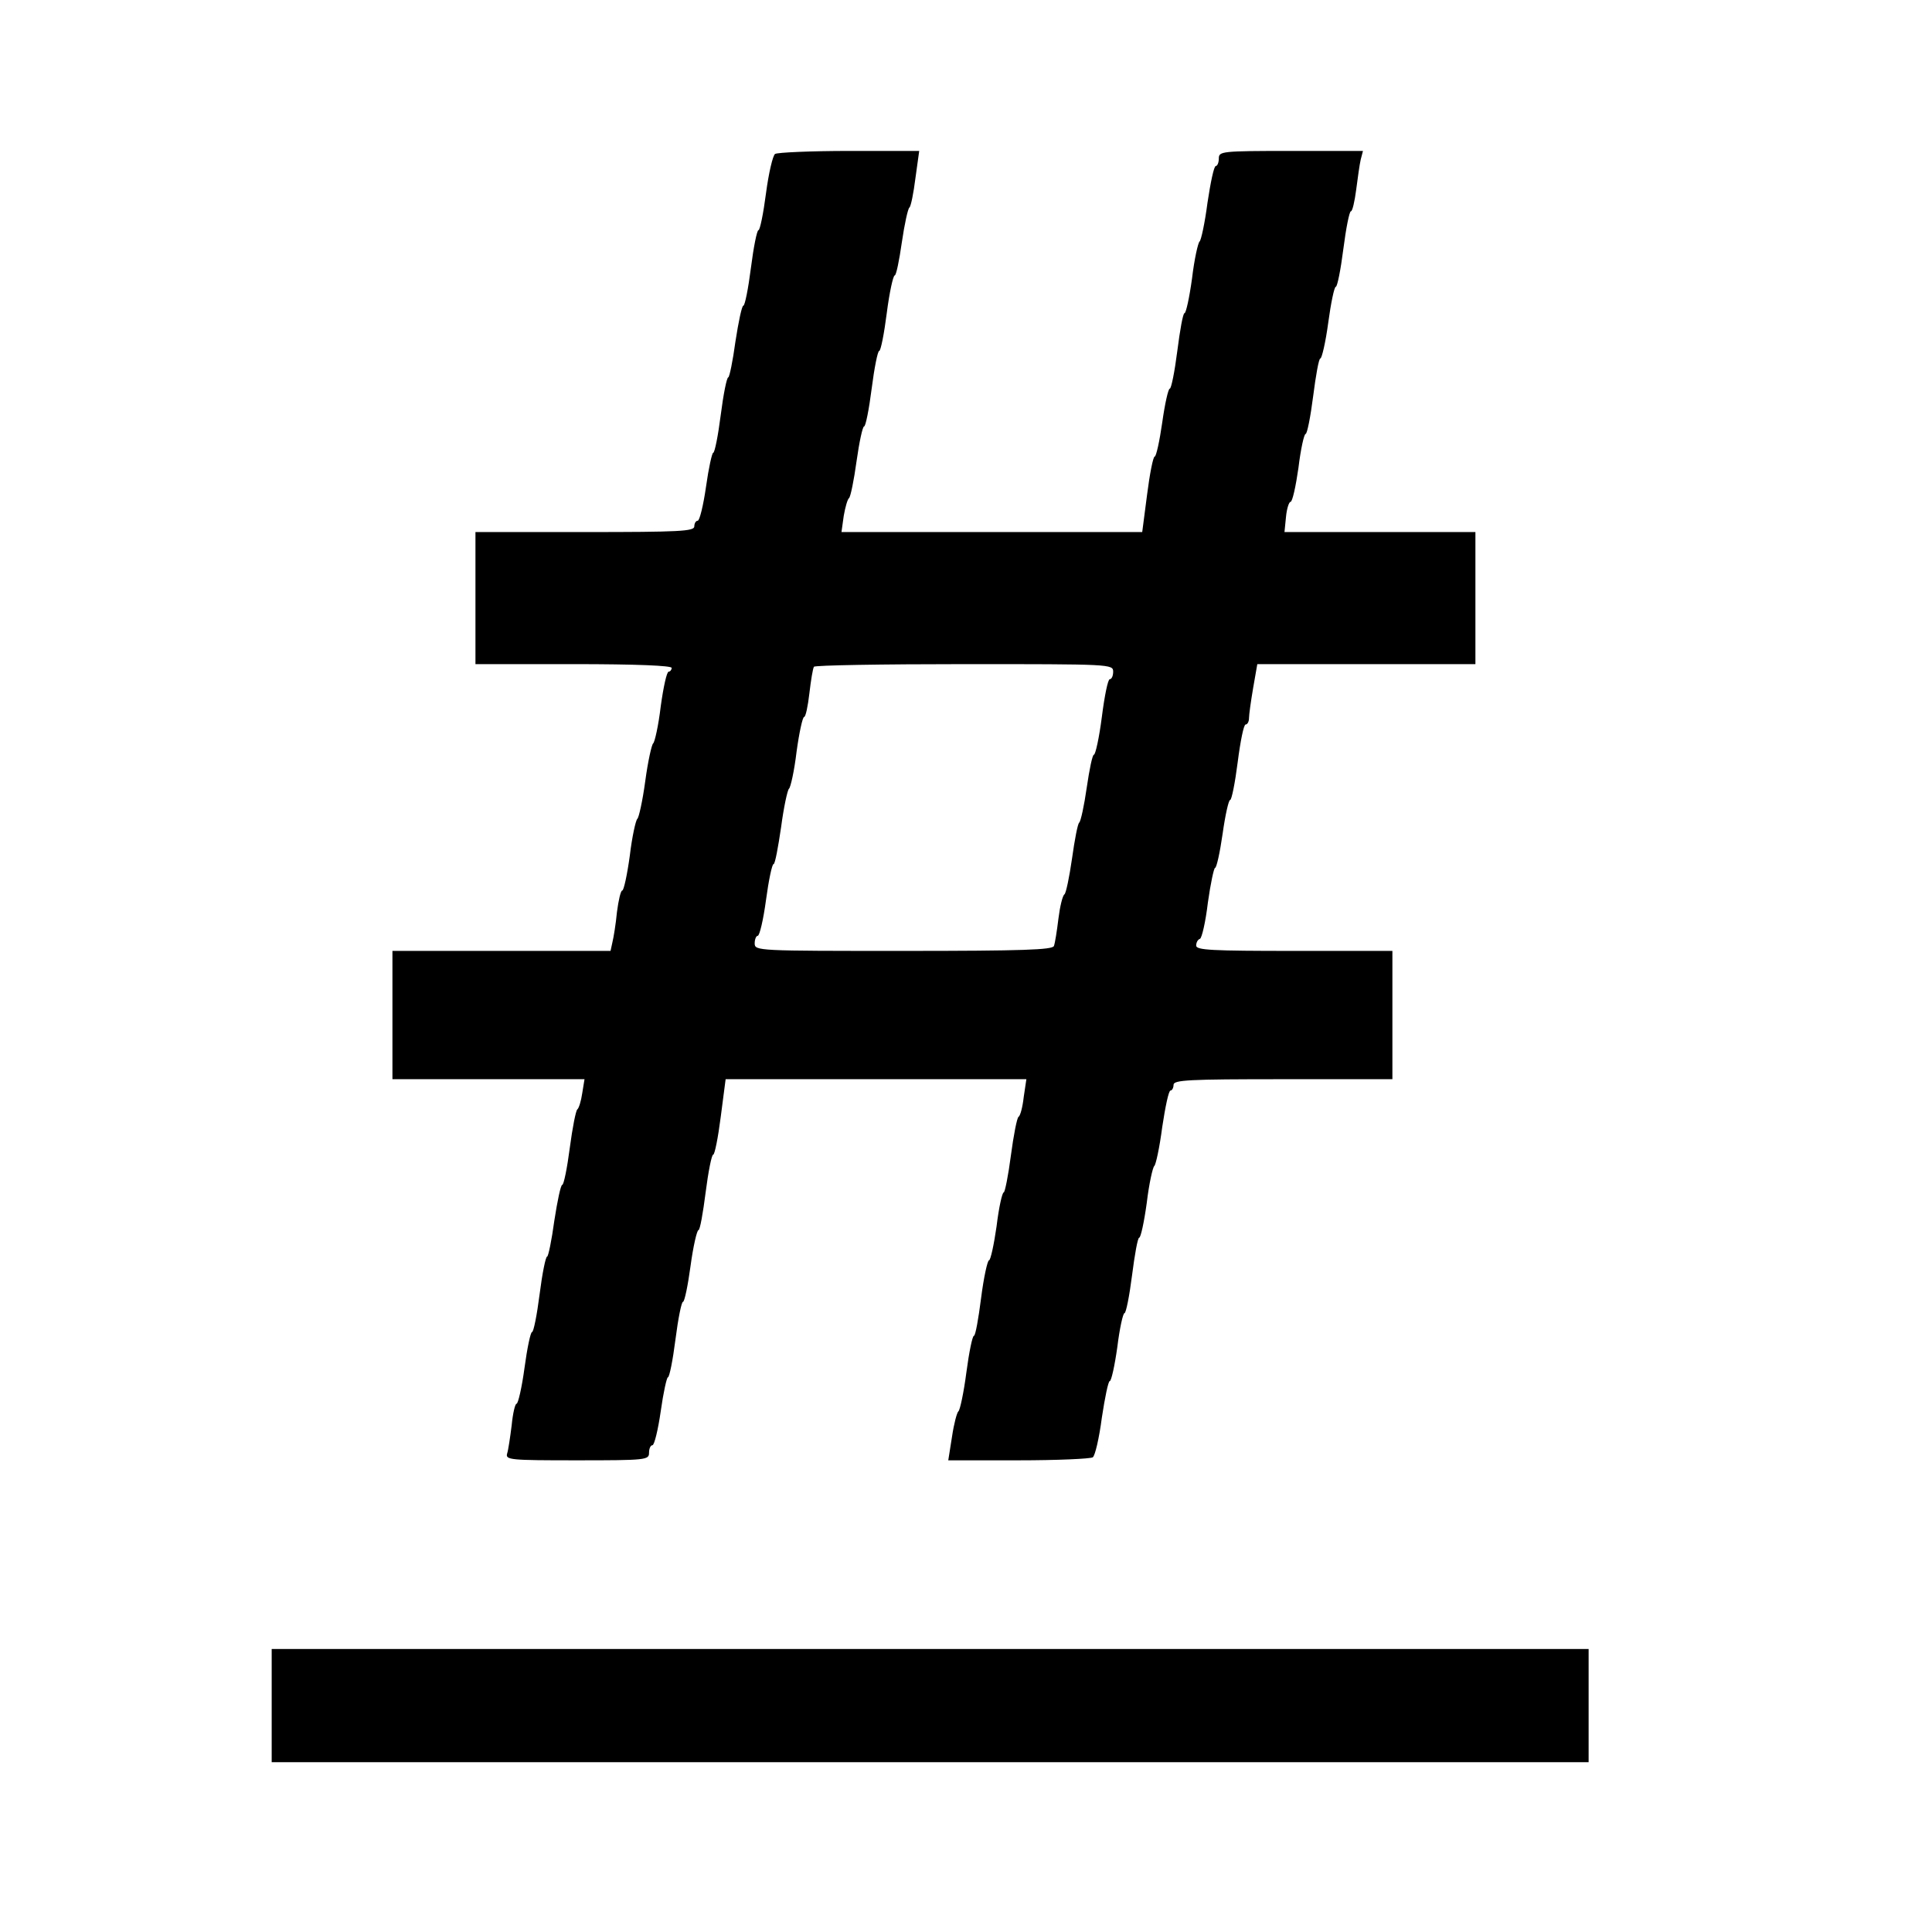 <?xml version="1.0" standalone="no"?>
<!DOCTYPE svg PUBLIC "-//W3C//DTD SVG 20010904//EN"
 "http://www.w3.org/TR/2001/REC-SVG-20010904/DTD/svg10.dtd">
<svg version="1.0" xmlns="http://www.w3.org/2000/svg"
 width="512pt" height="512pt" viewBox="0 0 512 512"
 preserveAspectRatio="xMidYMid meet">
<g transform="translate(0,512) scale(0.1,-0.1)"
fill="#000000" stroke="none">
<path d="M2054 4712 c-6 -4 -17 -51 -24 -104 -7 -54 -16 -98 -20 -98 -4 0 -13
-45 -20 -100 -7 -55 -16 -100 -20 -100 -4 0 -13 -43 -21 -95 -7 -52 -16 -95
-19 -95 -4 0 -13 -45 -20 -100 -7 -55 -16 -100 -20 -100 -3 0 -12 -40 -19 -90
-7 -49 -17 -90 -22 -90 -5 0 -9 -7 -9 -15 0 -13 -39 -15 -290 -15 l-290 0 0
-175 0 -175 260 0 c167 0 260 -4 260 -10 0 -5 -4 -10 -8 -10 -5 0 -14 -41 -21
-92 -6 -51 -16 -95 -20 -98 -4 -3 -14 -48 -21 -100 -7 -52 -17 -97 -21 -100
-4 -3 -14 -47 -20 -98 -7 -51 -16 -92 -20 -92 -4 0 -10 -26 -14 -57 -3 -32 -9
-68 -12 -80 l-5 -23 -289 0 -289 0 0 -170 0 -170 254 0 255 0 -6 -37 c-3 -21
-9 -40 -13 -43 -4 -3 -13 -49 -20 -102 -7 -54 -16 -98 -20 -98 -4 0 -13 -43
-21 -95 -7 -52 -16 -95 -19 -95 -4 0 -13 -45 -20 -100 -7 -55 -16 -100 -20
-100 -4 0 -13 -43 -20 -95 -7 -52 -17 -95 -21 -95 -4 0 -10 -26 -13 -57 -4
-32 -9 -66 -12 -75 -5 -17 8 -18 185 -18 184 0 191 1 191 20 0 11 4 20 9 20 5
0 15 41 22 90 7 50 16 90 19 90 4 0 13 45 20 100 7 55 16 100 20 100 4 0 13
43 20 95 7 52 17 95 21 95 4 0 12 45 19 100 7 55 16 100 20 100 4 0 13 45 20
100 l13 100 398 0 399 0 -7 -47 c-3 -27 -9 -50 -14 -53 -4 -3 -13 -49 -20
-102 -7 -54 -16 -98 -19 -98 -4 0 -13 -40 -19 -90 -7 -49 -16 -90 -20 -90 -4
0 -14 -45 -21 -100 -7 -55 -15 -100 -19 -100 -4 0 -13 -44 -20 -97 -7 -54 -17
-100 -21 -103 -4 -3 -12 -33 -17 -67 l-10 -63 186 0 c102 0 191 4 197 8 6 4
17 51 24 105 8 53 17 97 21 97 4 0 13 40 20 90 6 49 15 90 19 90 4 0 13 45 20
100 7 55 15 100 19 100 4 0 13 41 20 92 6 51 16 95 20 98 4 3 14 49 21 103 8
53 17 97 22 97 4 0 8 7 8 15 0 13 39 15 290 15 l290 0 0 170 0 170 -260 0
c-218 0 -260 2 -260 14 0 8 4 16 10 18 5 2 15 45 21 96 7 50 16 92 19 92 4 0
13 41 20 90 7 50 16 90 20 90 4 0 13 45 20 100 7 55 16 100 21 100 5 0 9 8 9
17 0 9 5 45 11 80 l11 63 289 0 289 0 0 175 0 175 -253 0 -253 0 4 40 c2 22 8
40 12 40 5 0 14 41 21 90 6 50 15 90 19 90 4 0 13 45 20 100 7 55 15 100 19
100 4 0 14 43 21 95 7 52 16 95 20 95 4 0 13 45 20 100 7 55 16 100 20 100 4
0 10 26 14 57 4 31 9 67 12 80 l6 23 -191 0 c-184 0 -191 -1 -191 -20 0 -11
-4 -20 -8 -20 -5 0 -14 -44 -22 -97 -7 -54 -17 -100 -21 -103 -4 -3 -14 -47
-20 -98 -7 -51 -16 -92 -20 -92 -4 0 -12 -45 -19 -100 -7 -55 -16 -100 -20
-100 -4 0 -13 -40 -20 -90 -7 -49 -16 -90 -20 -90 -4 0 -13 -45 -20 -100 l-13
-100 -399 0 -398 0 6 43 c4 23 10 44 14 47 4 3 13 47 20 98 7 50 16 92 20 92
4 0 13 45 20 100 7 55 16 100 20 100 4 0 13 45 20 100 7 55 17 100 21 100 4 0
12 39 19 88 7 48 16 89 20 92 4 3 11 38 16 78 l10 72 -185 0 c-102 0 -191 -4
-197 -8z m896 -1372 c0 -11 -4 -20 -9 -20 -5 0 -14 -45 -21 -100 -7 -55 -17
-100 -21 -100 -4 0 -12 -39 -19 -87 -7 -49 -16 -90 -20 -93 -4 -3 -12 -45 -19
-95 -7 -49 -16 -92 -20 -95 -5 -3 -12 -32 -16 -64 -4 -33 -9 -65 -12 -73 -4
-10 -79 -13 -399 -13 -387 0 -394 0 -394 20 0 11 4 20 8 20 5 0 15 43 22 95 7
52 16 95 20 95 4 0 12 44 20 98 7 53 17 99 21 102 4 3 14 47 20 98 7 51 16 92
20 92 4 0 10 28 14 63 4 34 9 65 12 70 2 4 182 7 399 7 387 0 394 0 394 -20z"/>
<path d="M720 600 l0 -150 1745 0 1745 0 0 150 0 150 -1745 0 -1745 0 0 -150z"/>
</g>
</svg>
